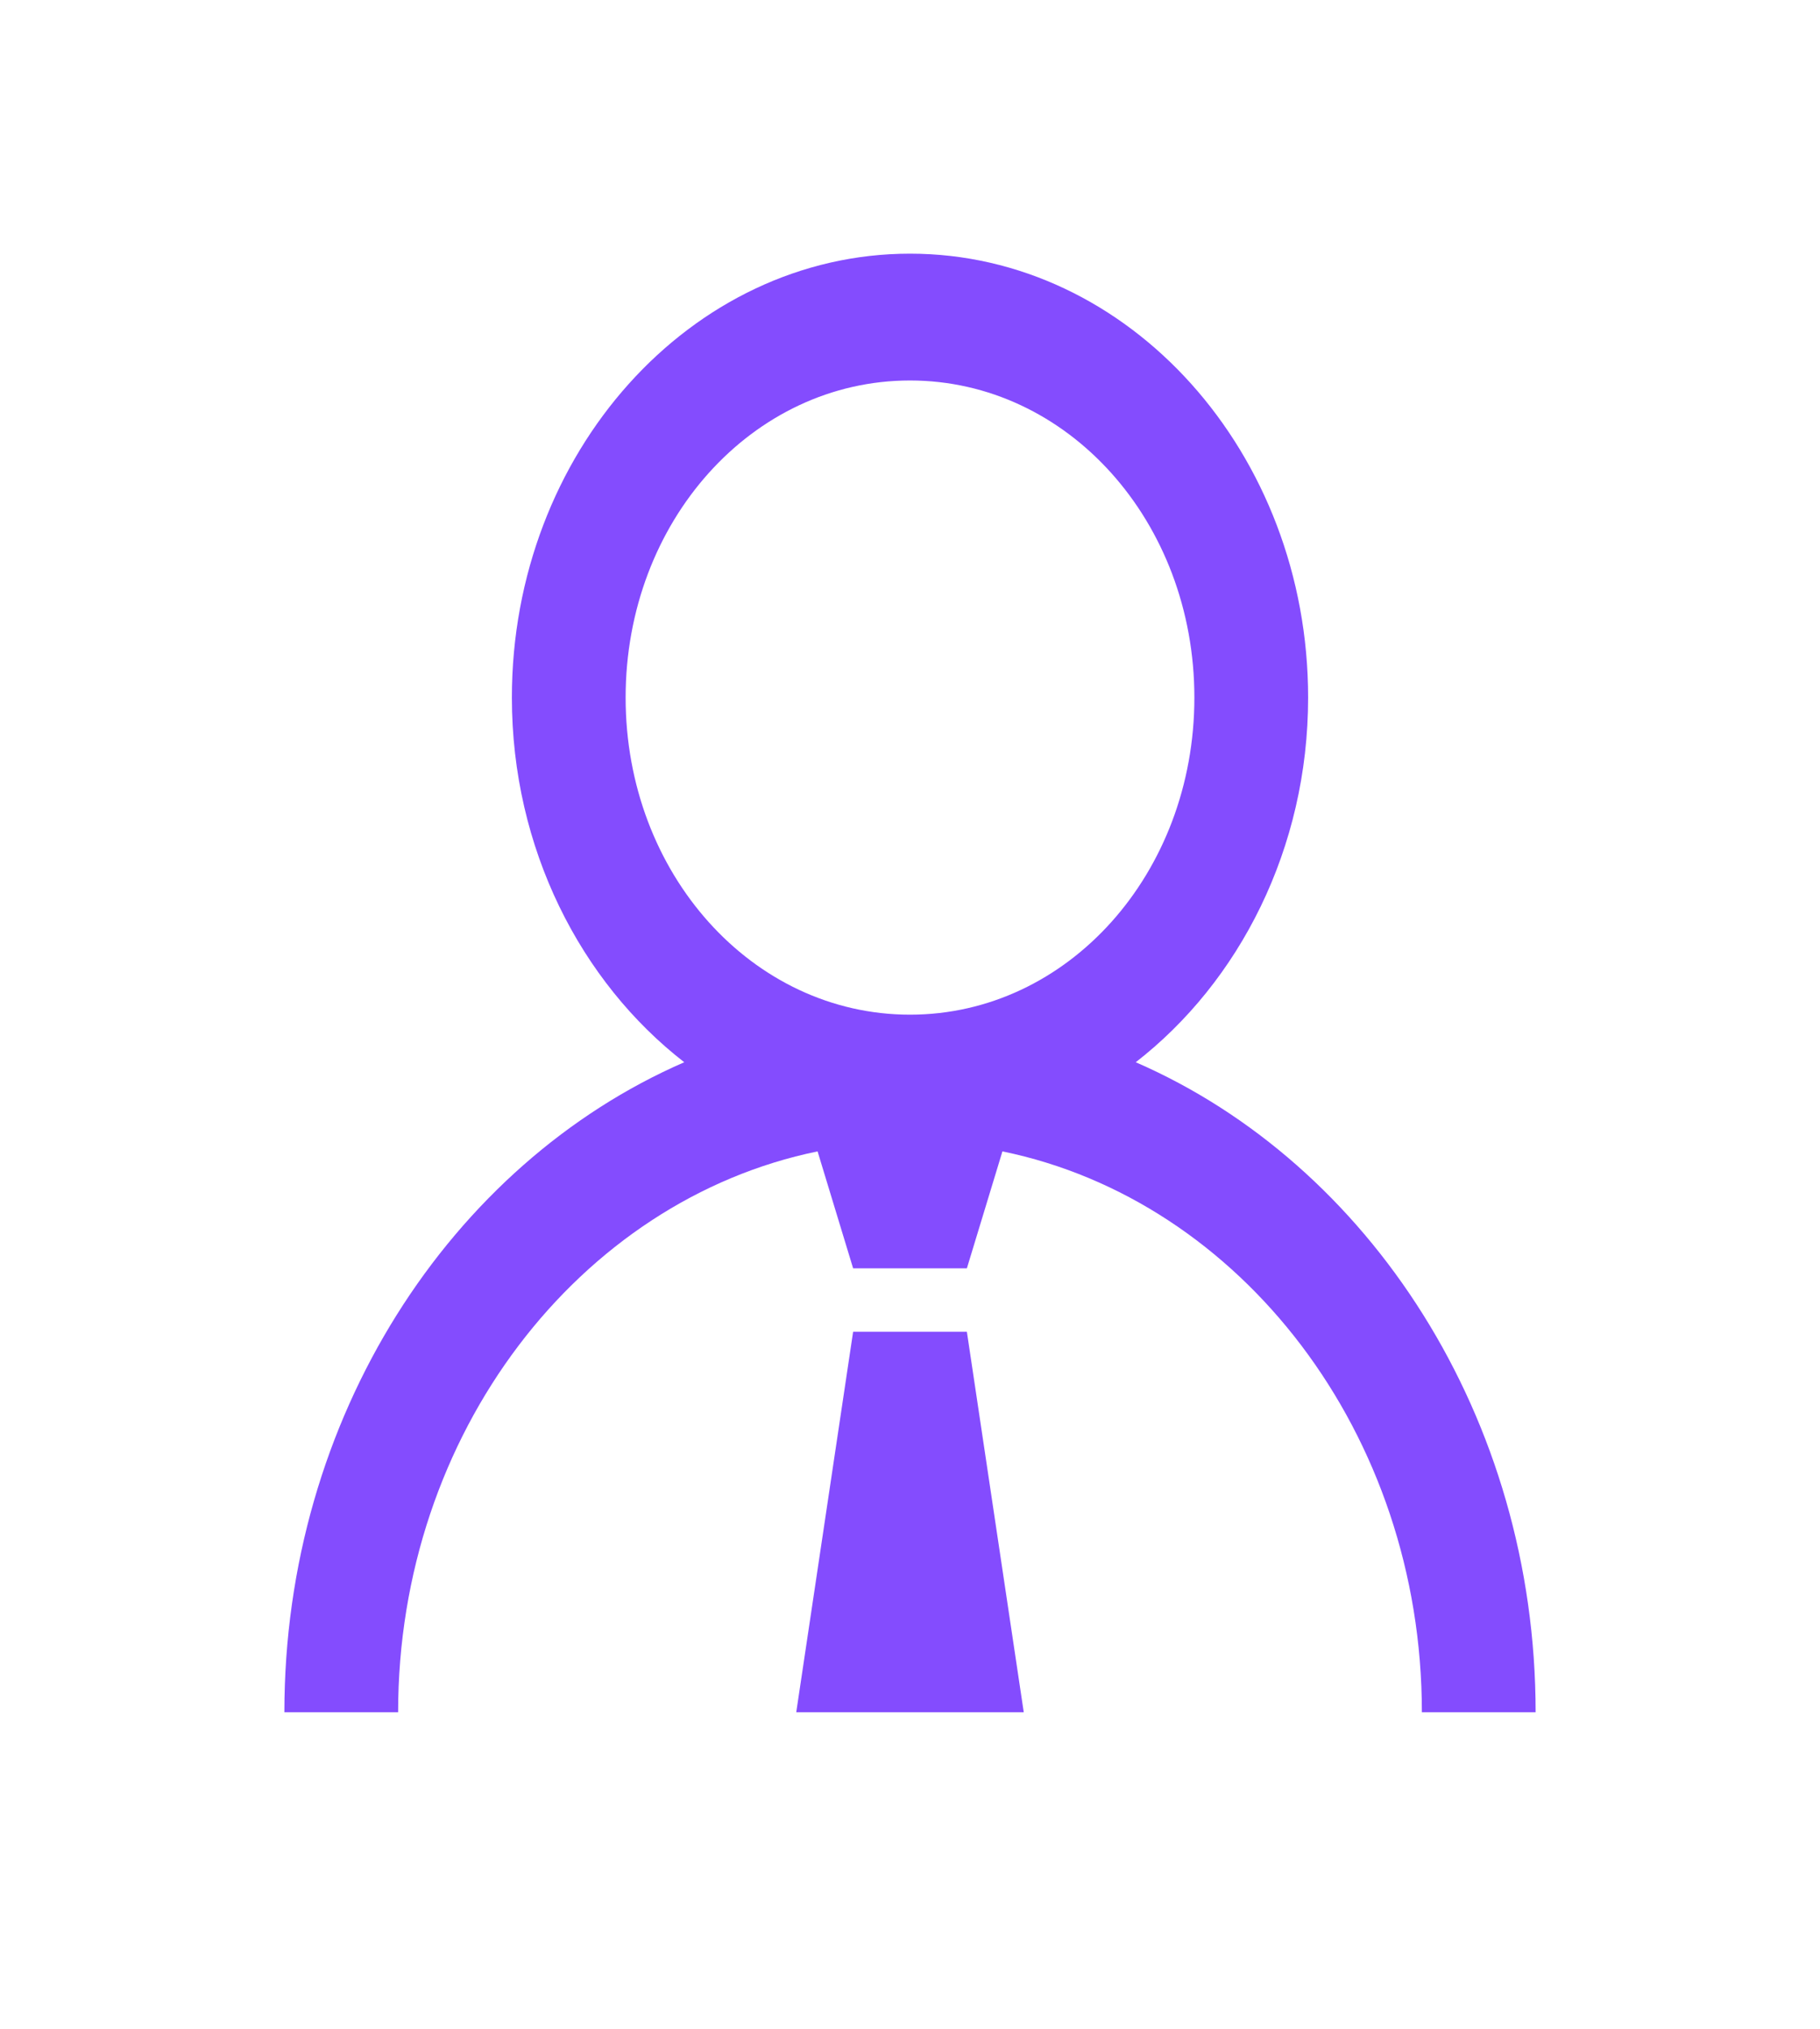 <svg width="96" height="107" viewBox="0 0 96 107" fill="none" xmlns="http://www.w3.org/2000/svg">
<path d="M48 13.375C36.435 13.375 27 23.891 27 36.781C27 44.736 30.63 51.775 36.093 56.008C23.778 61.364 15 74.74 15 90.281H21C21 75.575 30.573 63.284 43.125 60.709L45 66.875H51L52.875 60.709C65.427 63.284 75 75.575 75 90.281H81C81 74.74 72.222 61.364 59.907 56.008C65.367 51.775 69 44.736 69 36.781C69 23.891 59.565 13.375 48 13.375ZM48 20.062C56.319 20.062 63 27.509 63 36.781C63 46.053 56.319 53.5 48 53.5C39.681 53.5 33 46.053 33 36.781C33 27.509 39.681 20.062 48 20.062ZM45 70.219L42 90.281H54L51 70.219H45Z" fill="#844CFE"/>
</svg>
